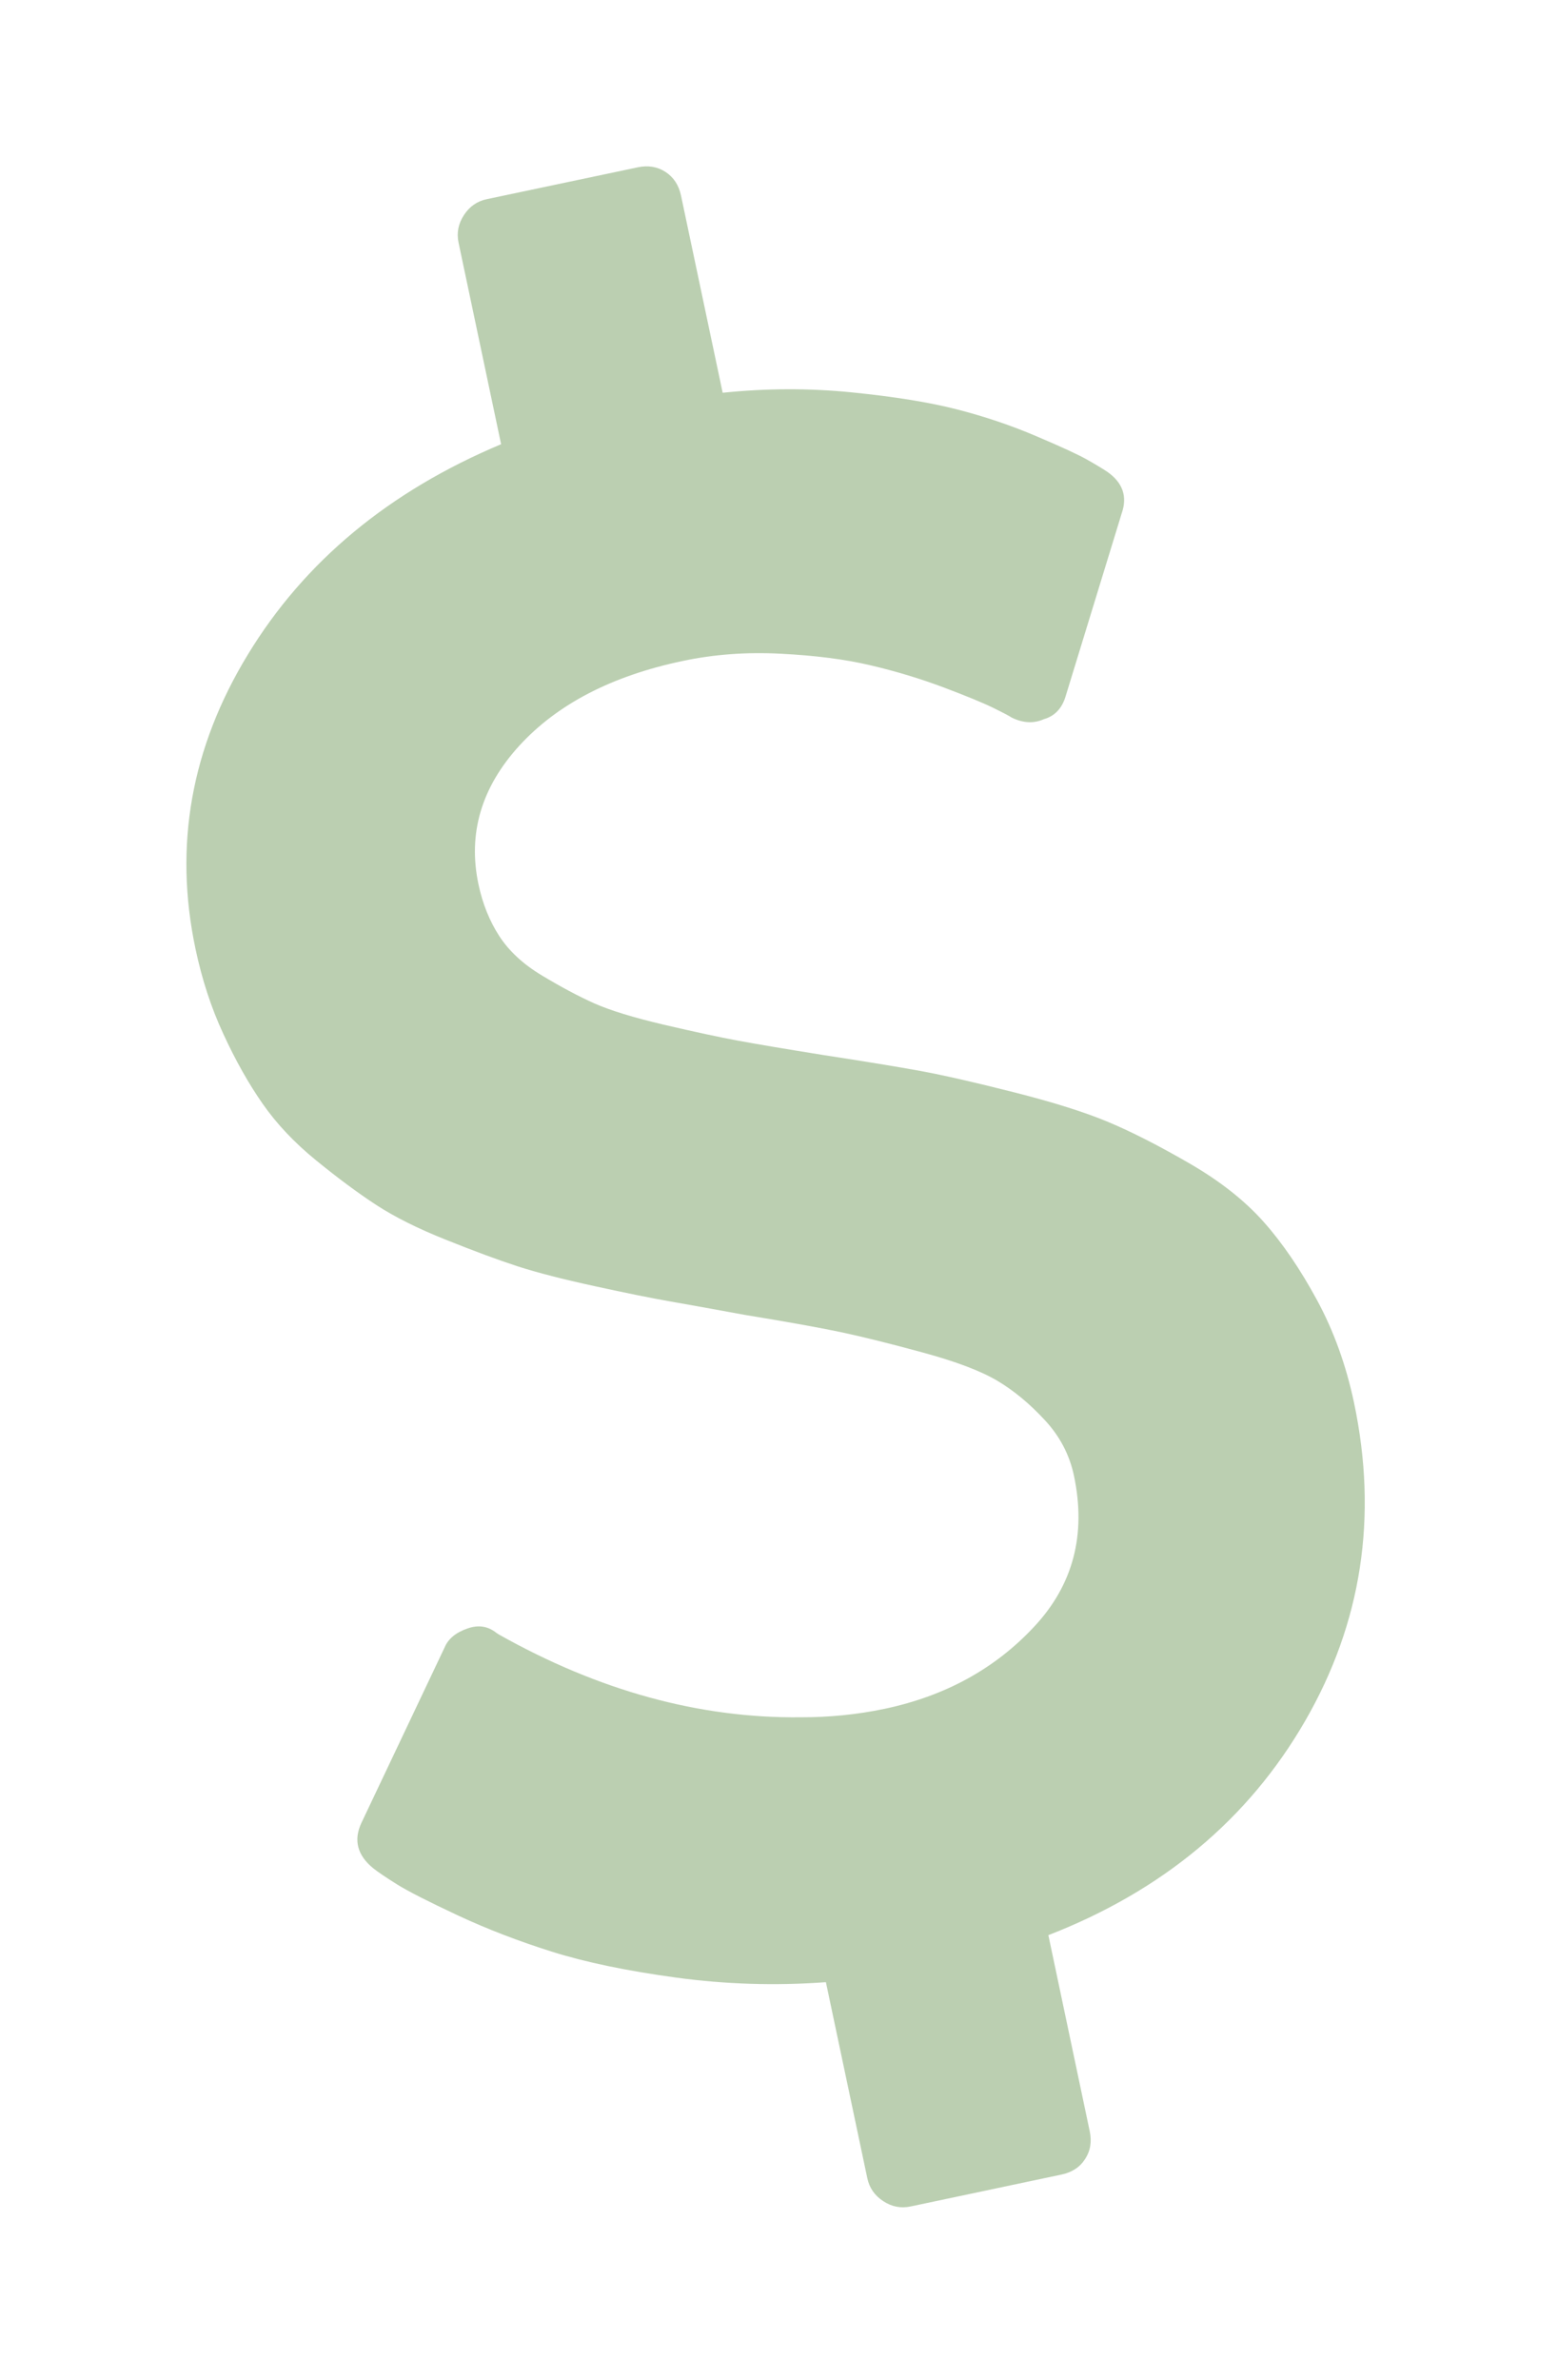 <svg width="19" height="29" viewBox="0 0 19 29" fill="none" xmlns="http://www.w3.org/2000/svg">
<path d="M16.062 15.844C15.859 15.469 15.643 15.151 15.412 14.891C15.181 14.631 14.88 14.393 14.506 14.177C14.133 13.961 13.803 13.793 13.517 13.673C13.231 13.553 12.847 13.432 12.365 13.31C11.884 13.188 11.505 13.102 11.229 13.051C10.952 13 10.553 12.935 10.033 12.855C9.572 12.781 9.227 12.723 9 12.681C8.772 12.639 8.472 12.574 8.097 12.487C7.723 12.399 7.439 12.312 7.244 12.225C7.05 12.138 6.839 12.025 6.611 11.888C6.382 11.751 6.209 11.591 6.089 11.407C5.97 11.223 5.885 11.013 5.835 10.776C5.704 10.158 5.87 9.595 6.332 9.088C6.795 8.582 7.458 8.237 8.322 8.055C8.703 7.974 9.103 7.944 9.52 7.966C9.937 7.987 10.301 8.033 10.611 8.106C10.92 8.178 11.217 8.268 11.501 8.374C11.784 8.481 11.987 8.564 12.109 8.624C12.23 8.683 12.308 8.724 12.341 8.746C12.479 8.812 12.608 8.818 12.729 8.764C12.863 8.726 12.953 8.631 12.997 8.479L13.68 6.253C13.751 6.048 13.691 5.88 13.502 5.748C13.436 5.705 13.355 5.656 13.257 5.601C13.16 5.545 12.955 5.45 12.642 5.317C12.329 5.183 12.004 5.074 11.668 4.988C11.332 4.902 10.904 4.833 10.385 4.781C9.867 4.729 9.342 4.731 8.813 4.786L8.305 2.383C8.278 2.256 8.215 2.16 8.116 2.095C8.017 2.031 7.904 2.012 7.777 2.039L5.936 2.427C5.818 2.452 5.725 2.517 5.657 2.622C5.589 2.727 5.567 2.838 5.592 2.956L6.111 5.413C4.742 5.988 3.712 6.842 3.022 7.977C2.331 9.111 2.118 10.306 2.384 11.562C2.463 11.935 2.576 12.282 2.725 12.602C2.873 12.923 3.032 13.205 3.203 13.45C3.373 13.694 3.59 13.924 3.854 14.139C4.118 14.354 4.363 14.536 4.588 14.683C4.814 14.83 5.098 14.972 5.44 15.108C5.782 15.245 6.073 15.353 6.313 15.431C6.552 15.508 6.866 15.589 7.254 15.673C7.642 15.758 7.947 15.819 8.169 15.858C8.391 15.897 8.694 15.951 9.079 16.022C9.611 16.109 10.005 16.18 10.264 16.235C10.522 16.29 10.853 16.372 11.256 16.482C11.659 16.591 11.96 16.706 12.162 16.825C12.362 16.944 12.555 17.103 12.739 17.302C12.924 17.5 13.043 17.727 13.097 17.982C13.249 18.701 13.087 19.315 12.61 19.824C12.134 20.334 11.528 20.666 10.792 20.822C10.456 20.893 10.111 20.927 9.76 20.926C8.529 20.939 7.304 20.603 6.087 19.919L6.054 19.898C5.951 19.815 5.833 19.797 5.701 19.844C5.559 19.893 5.466 19.97 5.422 20.075L4.407 22.214C4.309 22.424 4.358 22.609 4.553 22.767C4.61 22.812 4.707 22.878 4.843 22.963C4.98 23.048 5.228 23.174 5.585 23.341C5.943 23.508 6.326 23.655 6.733 23.783C7.139 23.911 7.643 24.016 8.245 24.098C8.846 24.18 9.455 24.199 10.072 24.154L10.577 26.543C10.602 26.661 10.667 26.754 10.771 26.822C10.876 26.891 10.987 26.912 11.105 26.887L12.946 26.498C13.073 26.471 13.169 26.409 13.233 26.309C13.298 26.21 13.316 26.097 13.289 25.969L12.785 23.581C14.18 23.039 15.223 22.169 15.915 20.973C16.607 19.776 16.806 18.482 16.512 17.09C16.415 16.635 16.266 16.22 16.062 15.844Z" fill="#79A164" fill-opacity="0.5"/>
</svg>
